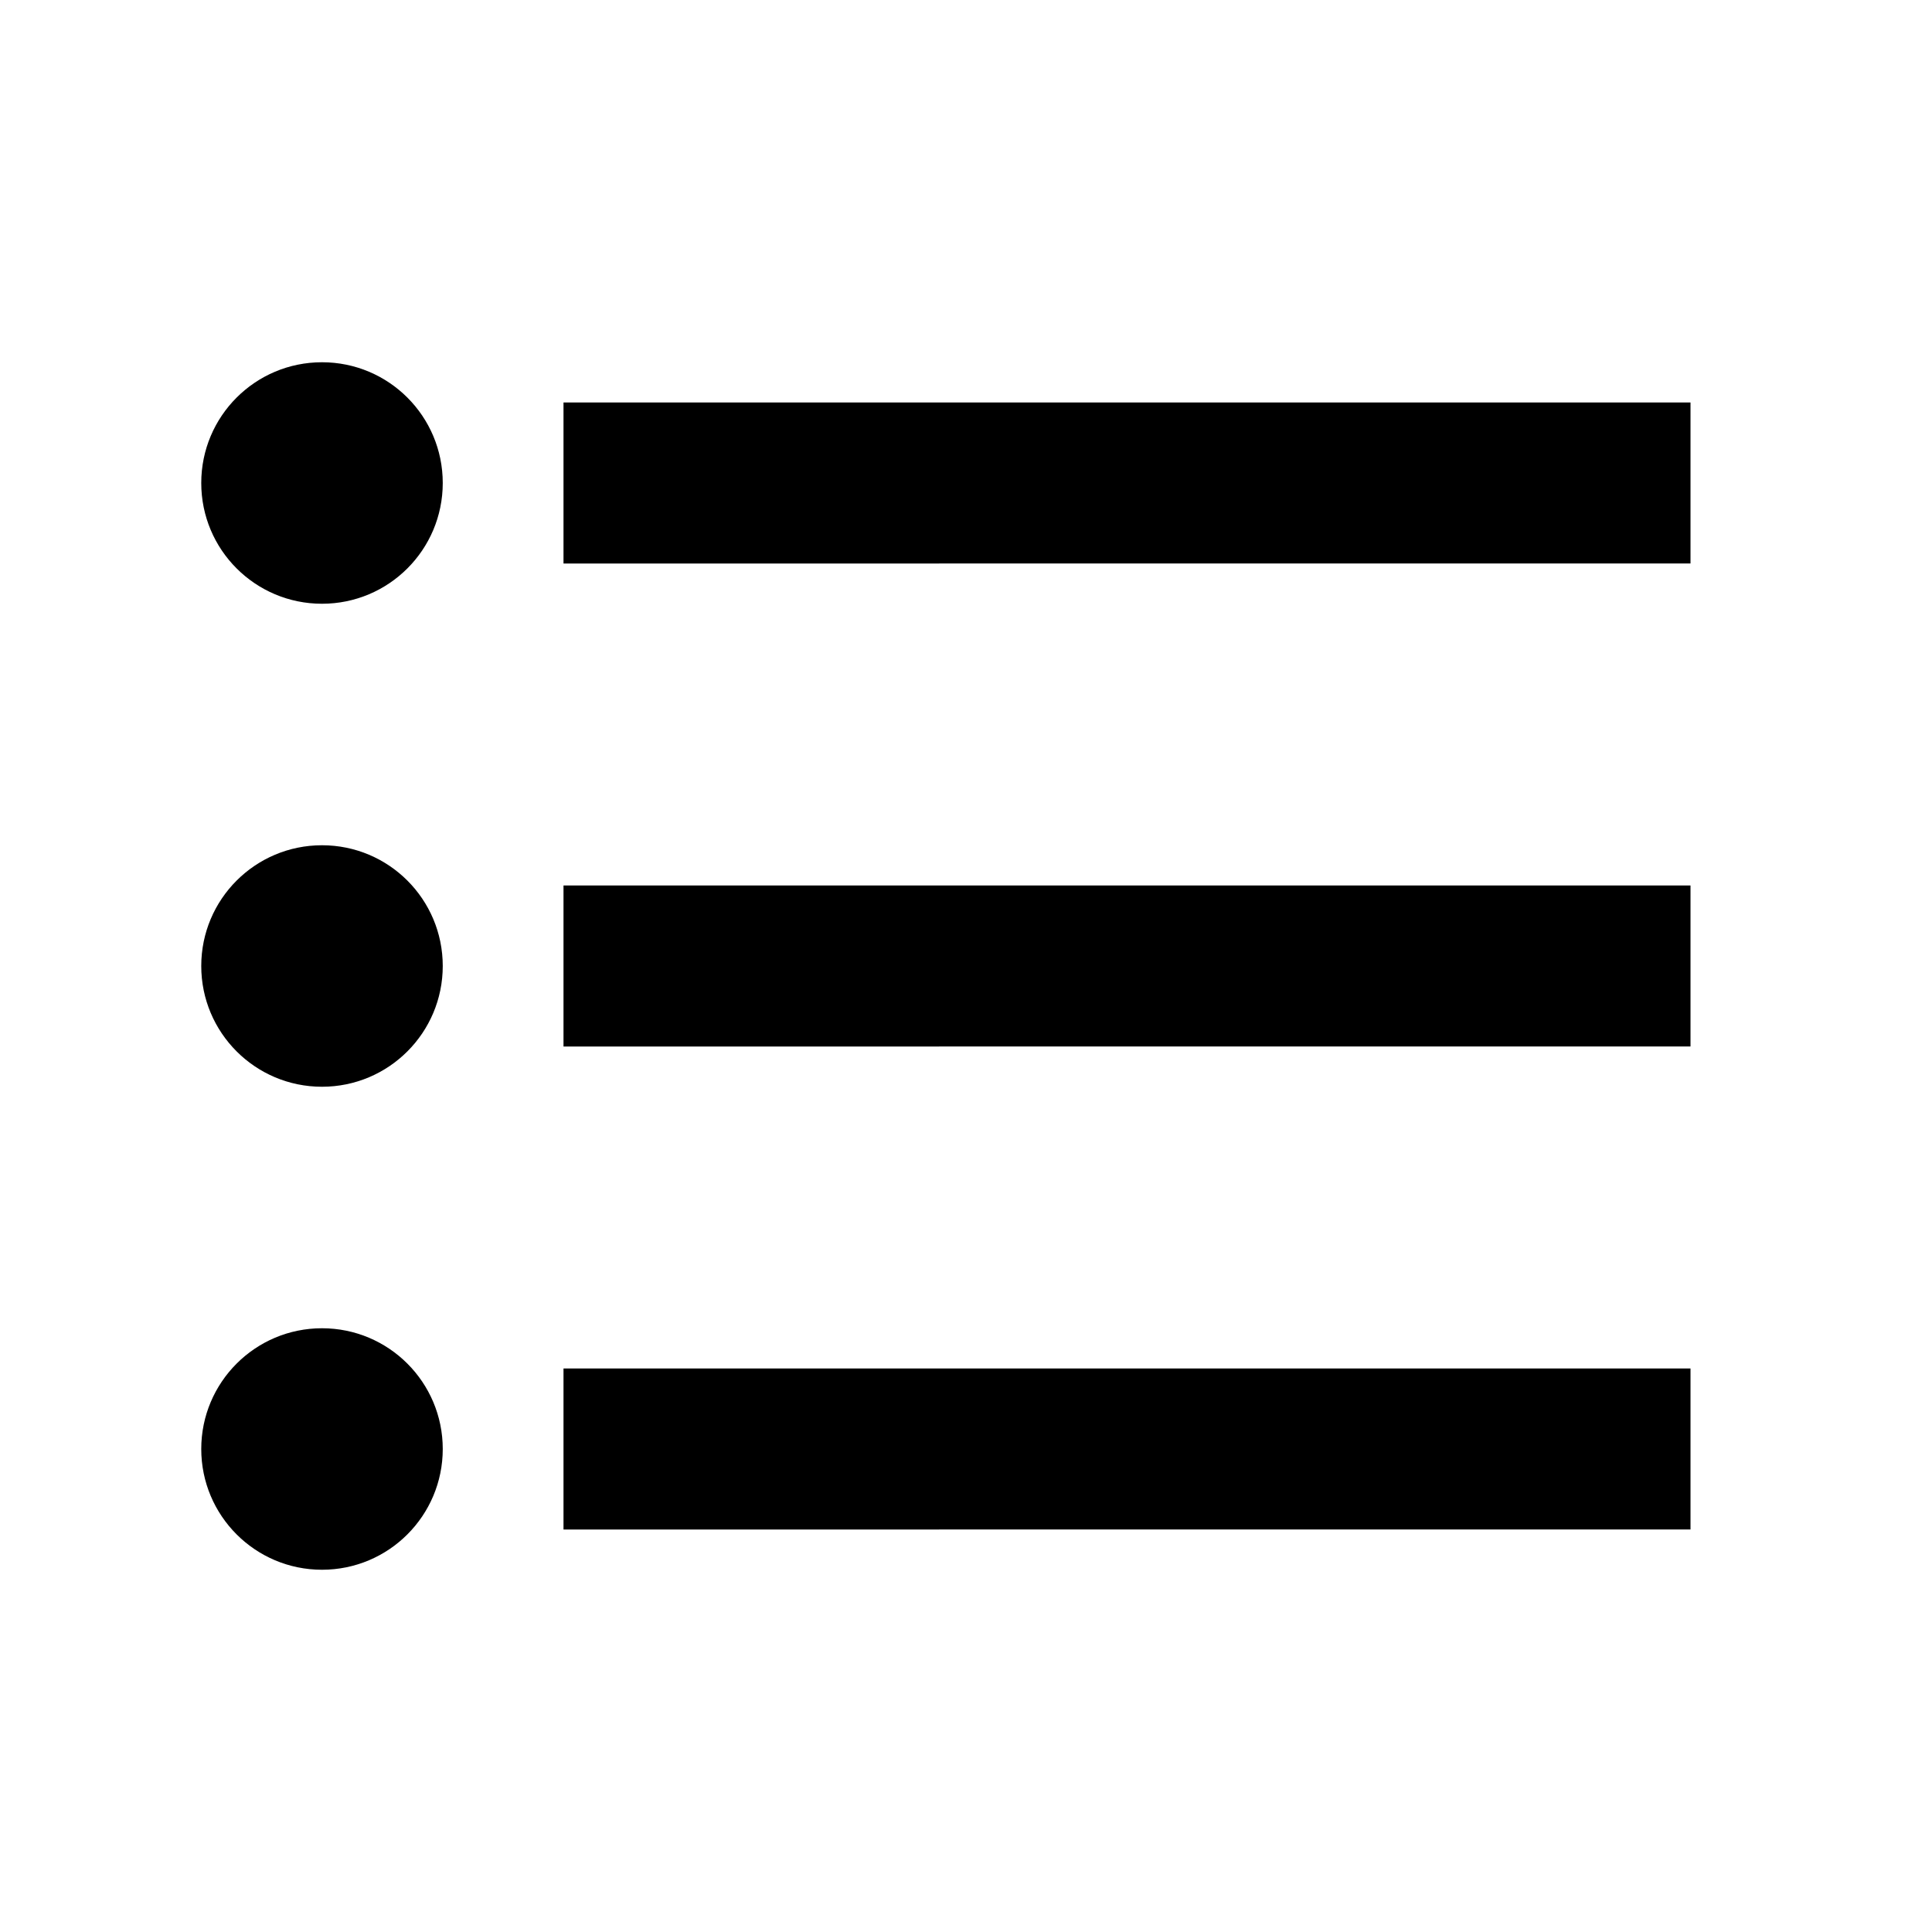 <?xml version="1.0" encoding="utf-8"?>
<!-- Generator: Adobe Illustrator 16.0.0, SVG Export Plug-In . SVG Version: 6.00 Build 0)  -->
<!DOCTYPE svg PUBLIC "-//W3C//DTD SVG 1.1//EN" "http://www.w3.org/Graphics/SVG/1.1/DTD/svg11.dtd">
<svg version="1.1" id="Layer_1" xmlns="http://www.w3.org/2000/svg" xmlns:xlink="http://www.w3.org/1999/xlink" x="0px" y="0px"
	 width="24px" height="24px" viewBox="0 0 24 24" enable-background="new 0 0 24 24" xml:space="preserve">
<path d="M7,5h14v2H7V5z"/>
<path d="M7,11h14v2H7V11z"/>
<path d="M7,17h14v2H7V17z"/>
<path d="M5.5,18c0,0.828-0.671,1.5-1.5,1.5S2.5,18.828,2.5,18s0.671-1.5,1.5-1.5S5.5,17.172,5.5,18z"/>
<path d="M5.5,12c0,0.828-0.671,1.5-1.5,1.5S2.5,12.828,2.5,12c0-0.829,0.671-1.5,1.5-1.5S5.5,11.171,5.5,12z"/>
<path d="M5.5,6c0,0.829-0.671,1.5-1.5,1.5S2.5,6.829,2.5,6S3.171,4.5,4,4.5S5.5,5.171,5.5,6z"/>
</svg>
